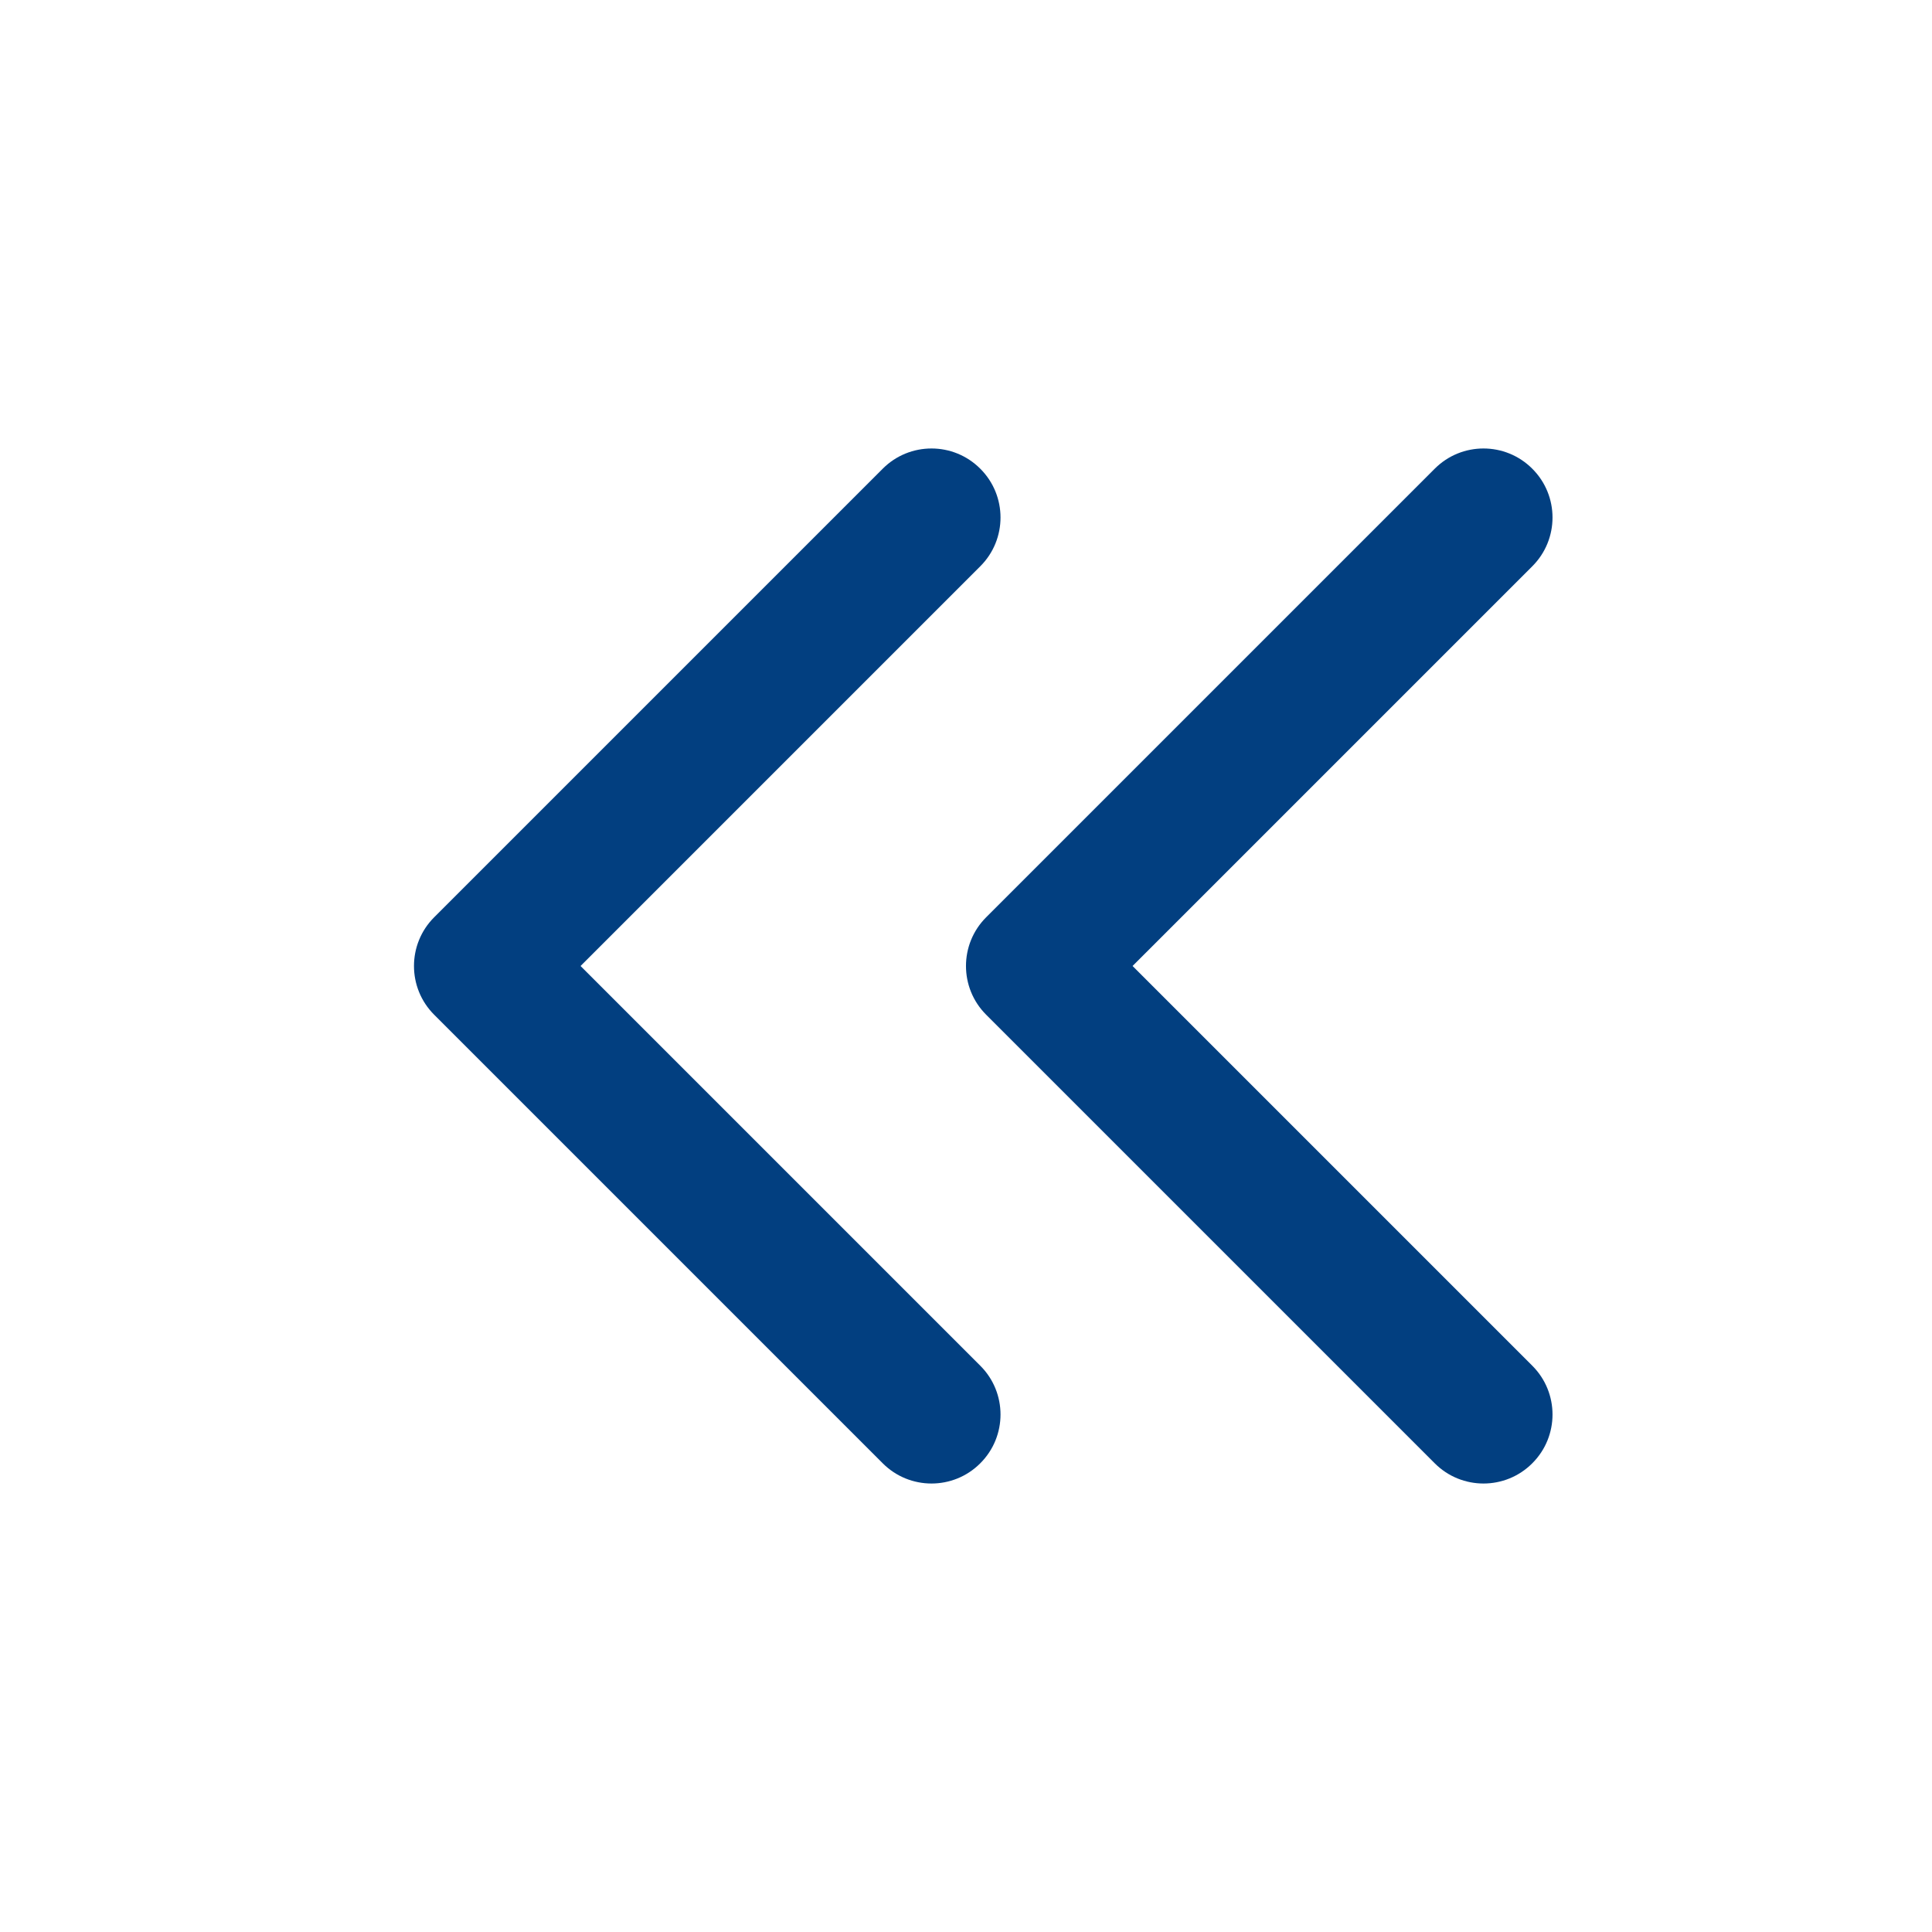 <svg width="28" height="28" viewBox="0 0 28 28" fill="none" xmlns="http://www.w3.org/2000/svg">
<path d="M8.414 14L14.207 19.793C14.598 20.183 14.598 20.817 14.207 21.207C13.817 21.598 13.183 21.598 12.793 21.207L6.293 14.707C5.902 14.317 5.902 13.683 6.293 13.293L12.793 6.793C13.183 6.402 13.817 6.402 14.207 6.793C14.598 7.183 14.598 7.817 14.207 8.207L8.414 14Z" fill="#023F80"/>
<path d="M16.414 14L22.207 19.793C22.598 20.183 22.598 20.817 22.207 21.207C21.817 21.598 21.183 21.598 20.793 21.207L14.293 14.707C13.902 14.317 13.902 13.683 14.293 13.293L20.793 6.793C21.183 6.402 21.817 6.402 22.207 6.793C22.598 7.183 22.598 7.817 22.207 8.207L16.414 14Z" fill="#023F80"/>
</svg>
